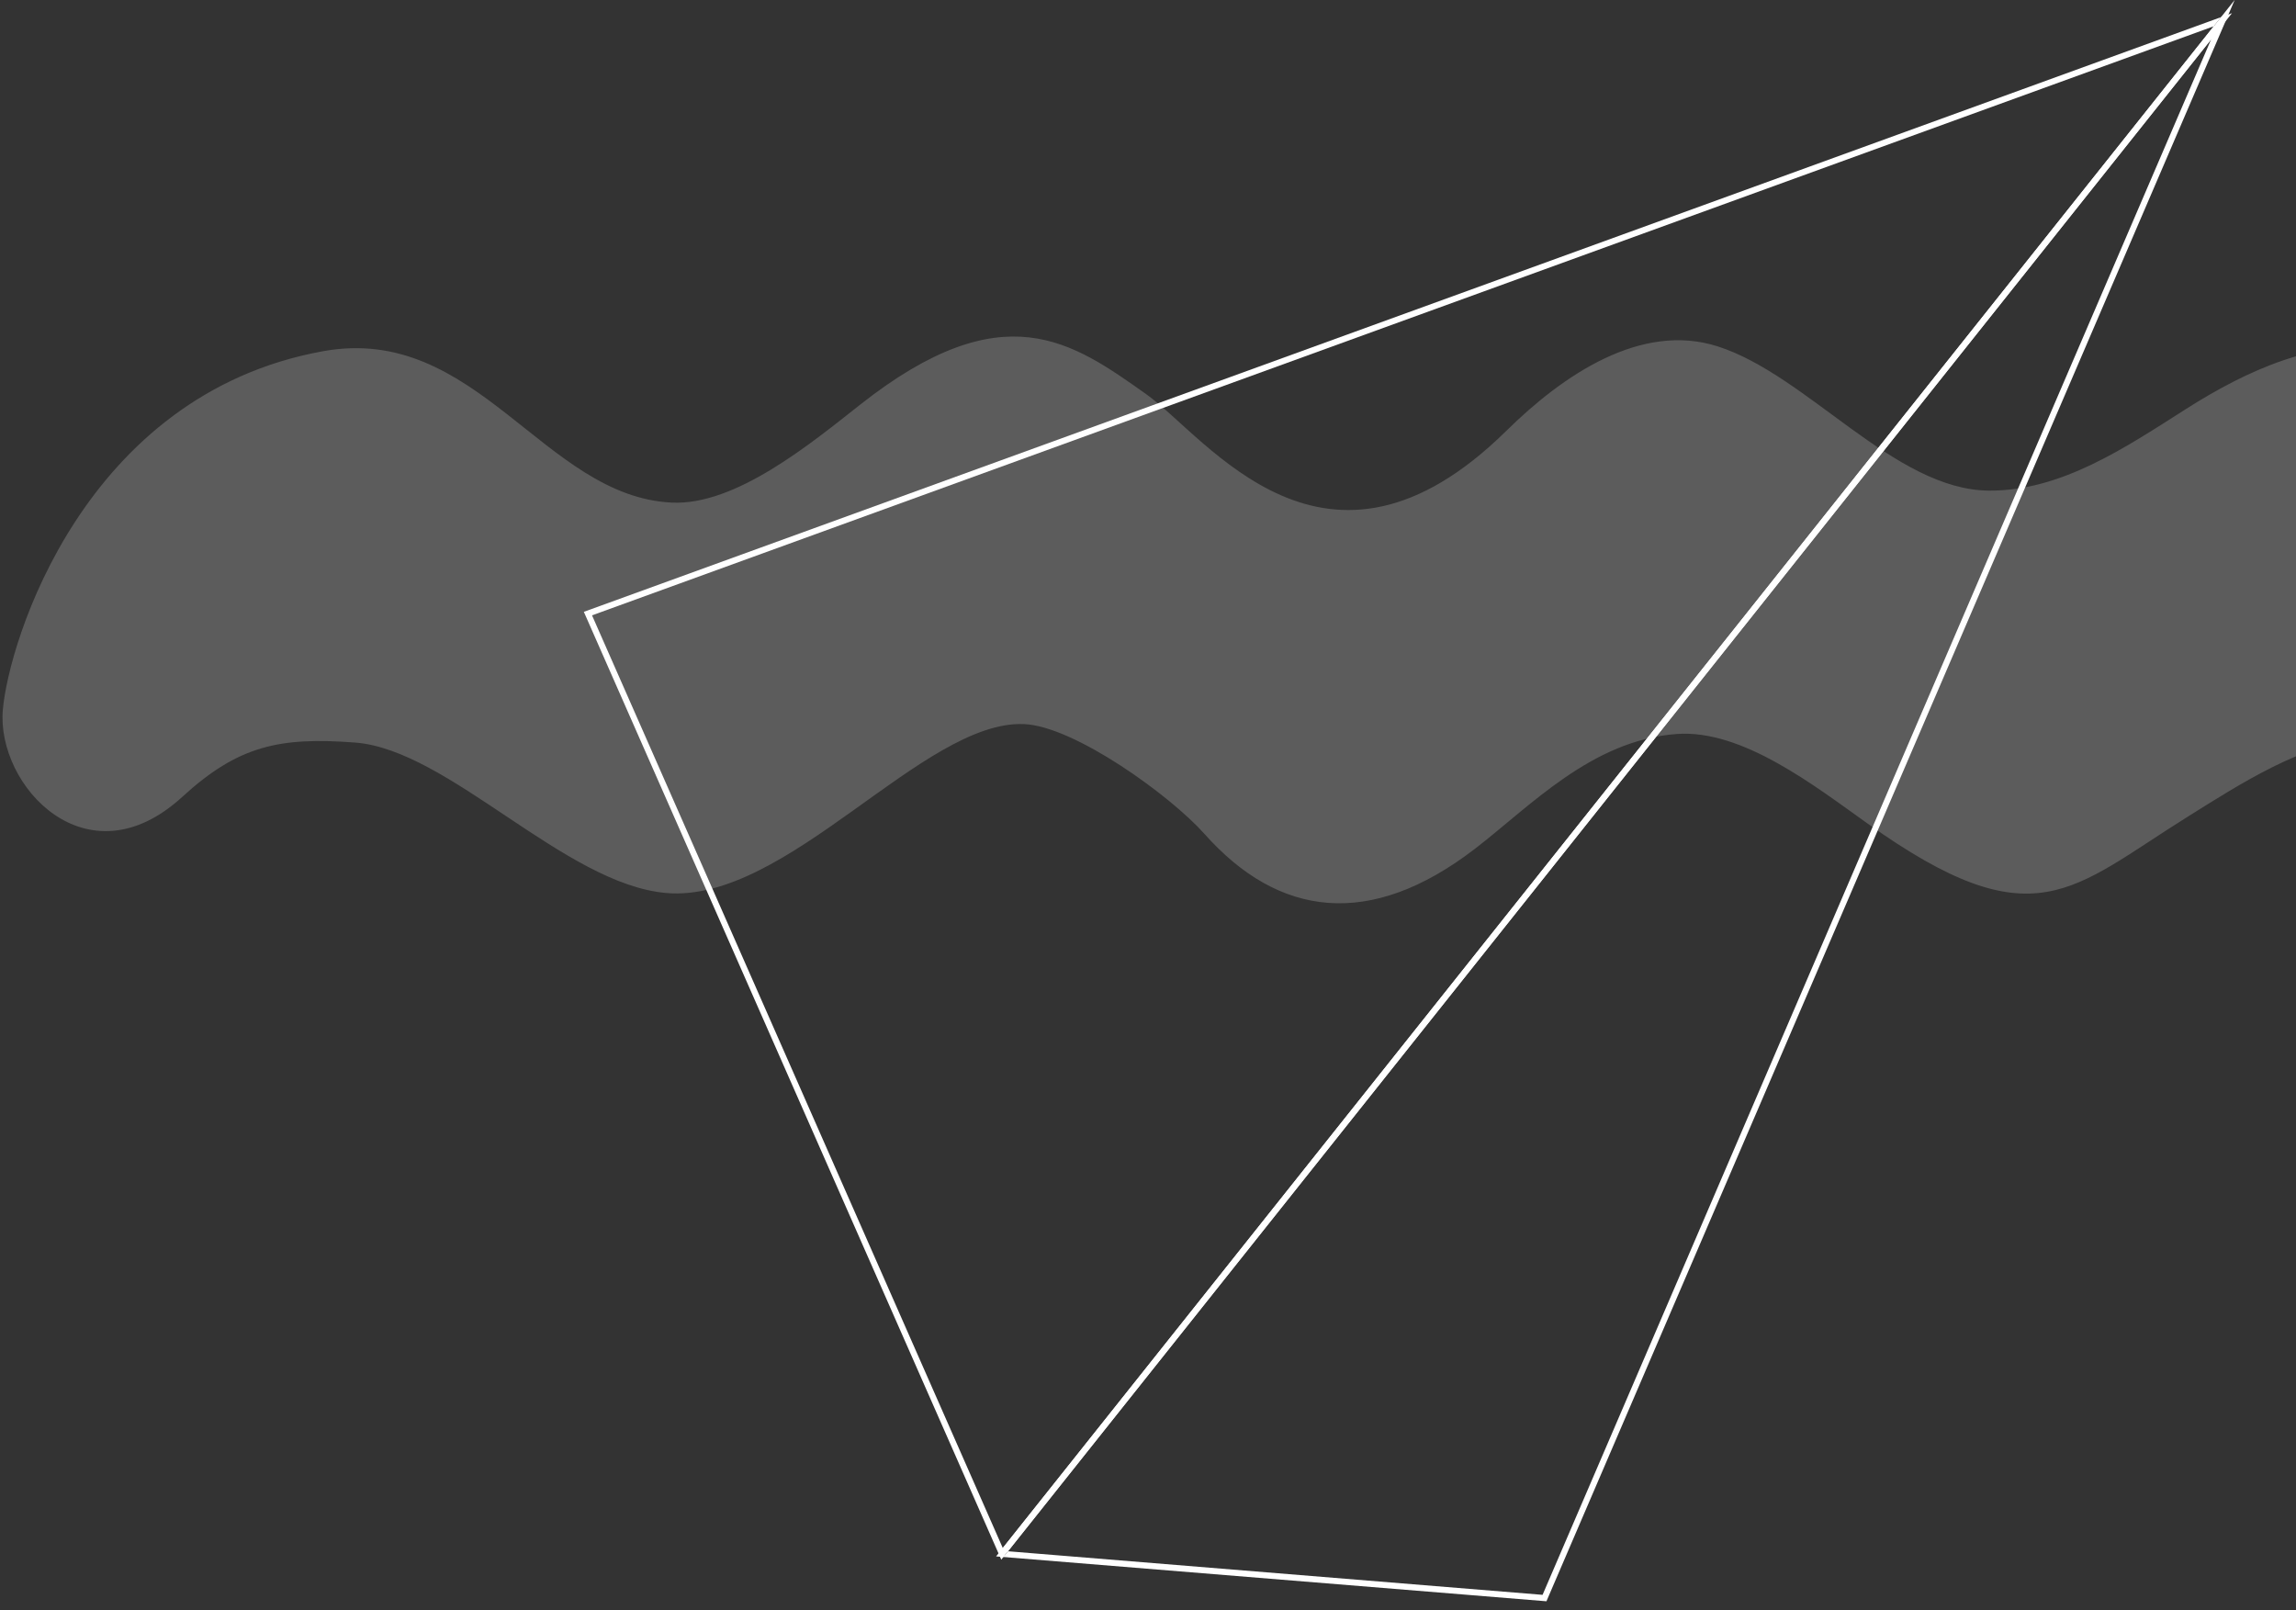 <svg width="221" height="155" viewBox="0 0 221 155" fill="none" xmlns="http://www.w3.org/2000/svg">
<rect x="0" y="0" width="221" height="155" fill="#333333" stroke="none"/>
<path opacity="0.2" fill-rule="evenodd" clip-rule="evenodd" d="M229.862 33.491C222.97 32.587 216.282 35.633 210.417 39.363C204.552 43.096 198.39 47.272 191.437 47.223C182.349 47.155 173.967 36.078 165.303 33.329C157.968 31.002 150.472 36.066 144.991 41.468C127.6 58.611 116.166 42.075 110.329 37.941C103.201 32.893 96.586 28.092 82.84 38.913C78.004 42.721 70.81 48.669 64.662 48.376C52.313 47.79 45.906 31.113 31.075 33.807C8.063 37.99 0.827 61.794 0.272 68.329C-0.352 75.633 8.368 85.107 17.545 76.7C22.922 71.774 26.903 70.921 34.174 71.472C43.197 72.156 54.315 85.091 64.12 85.953C75.74 86.973 88.86 69.285 98.564 69.695C103.442 69.902 112.68 76.606 115.922 80.252C123.067 88.287 131.857 89.464 141.951 81.712C147.274 77.625 153.207 71.233 161.412 70.647C167.708 70.199 174.635 75.619 179.778 79.279C195.832 90.71 199.358 85.602 210.67 78.551C215.277 75.68 222.028 71.256 227.454 71.256C233.779 71.256 237.787 75.397 241.441 77.335C246.46 79.994 254.821 83.172 260.293 70.89C266.258 57.508 238.767 34.658 229.862 33.491Z" fill="white"/>
<path fill-rule="evenodd" clip-rule="evenodd" d="M213.962 1.897L214.062 2.173L56.985 59.228L96.522 148.998L213.732 1.714L213.962 1.897L214.062 2.173L213.962 1.897L214.191 2.08L96.377 150.121L56.197 58.89L214.838 1.268L214.191 2.08L213.962 1.897Z" fill="white"/>
<path fill-rule="evenodd" clip-rule="evenodd" d="M96.45 149.56L96.473 149.267L148.479 153.506L212.829 3.791L96.68 149.743L96.45 149.56L96.473 149.267L96.45 149.56L96.22 149.378L215.096 0L148.852 154.125L95.878 149.807L96.22 149.378L96.45 149.56Z" fill="white"/>
</svg>
